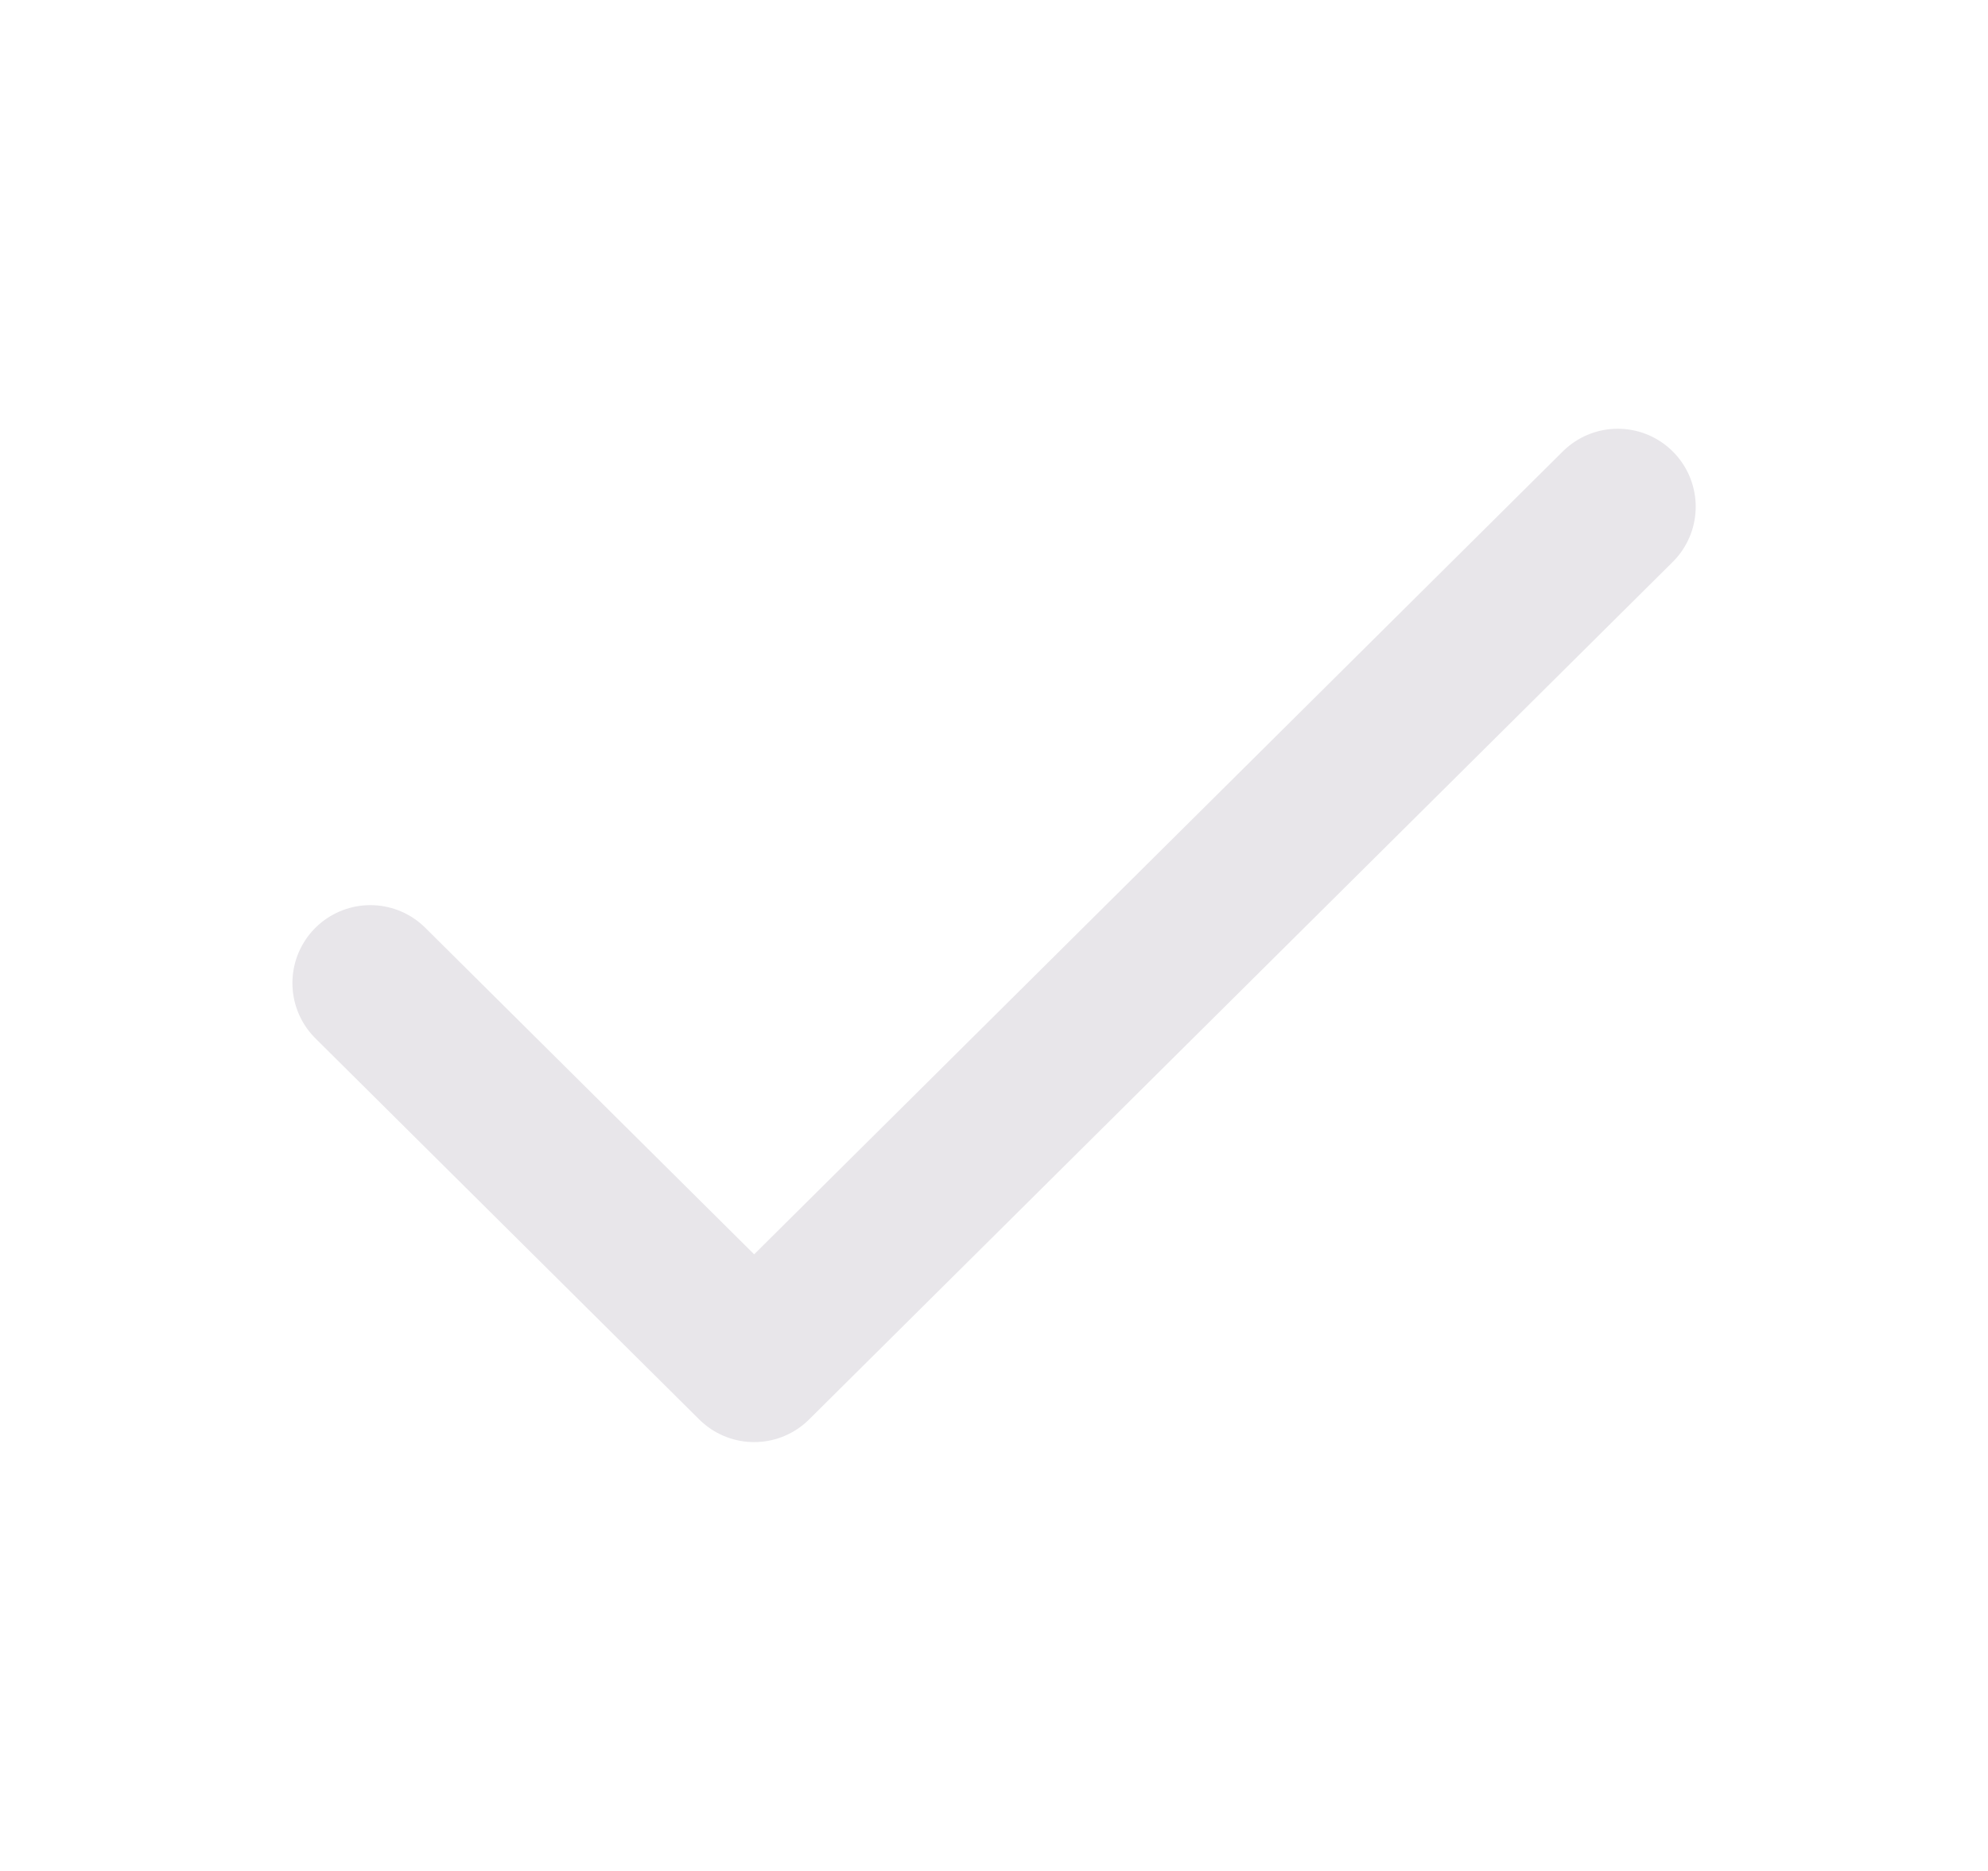<svg width="17" height="16" viewBox="0 0 17 16" fill="none" xmlns="http://www.w3.org/2000/svg">
<path d="M3.167 8.407L6.449 11.666L13.834 4.333" stroke="#E8E6EA" stroke-width="1.333" stroke-linecap="round" stroke-linejoin="round"/>
</svg>
